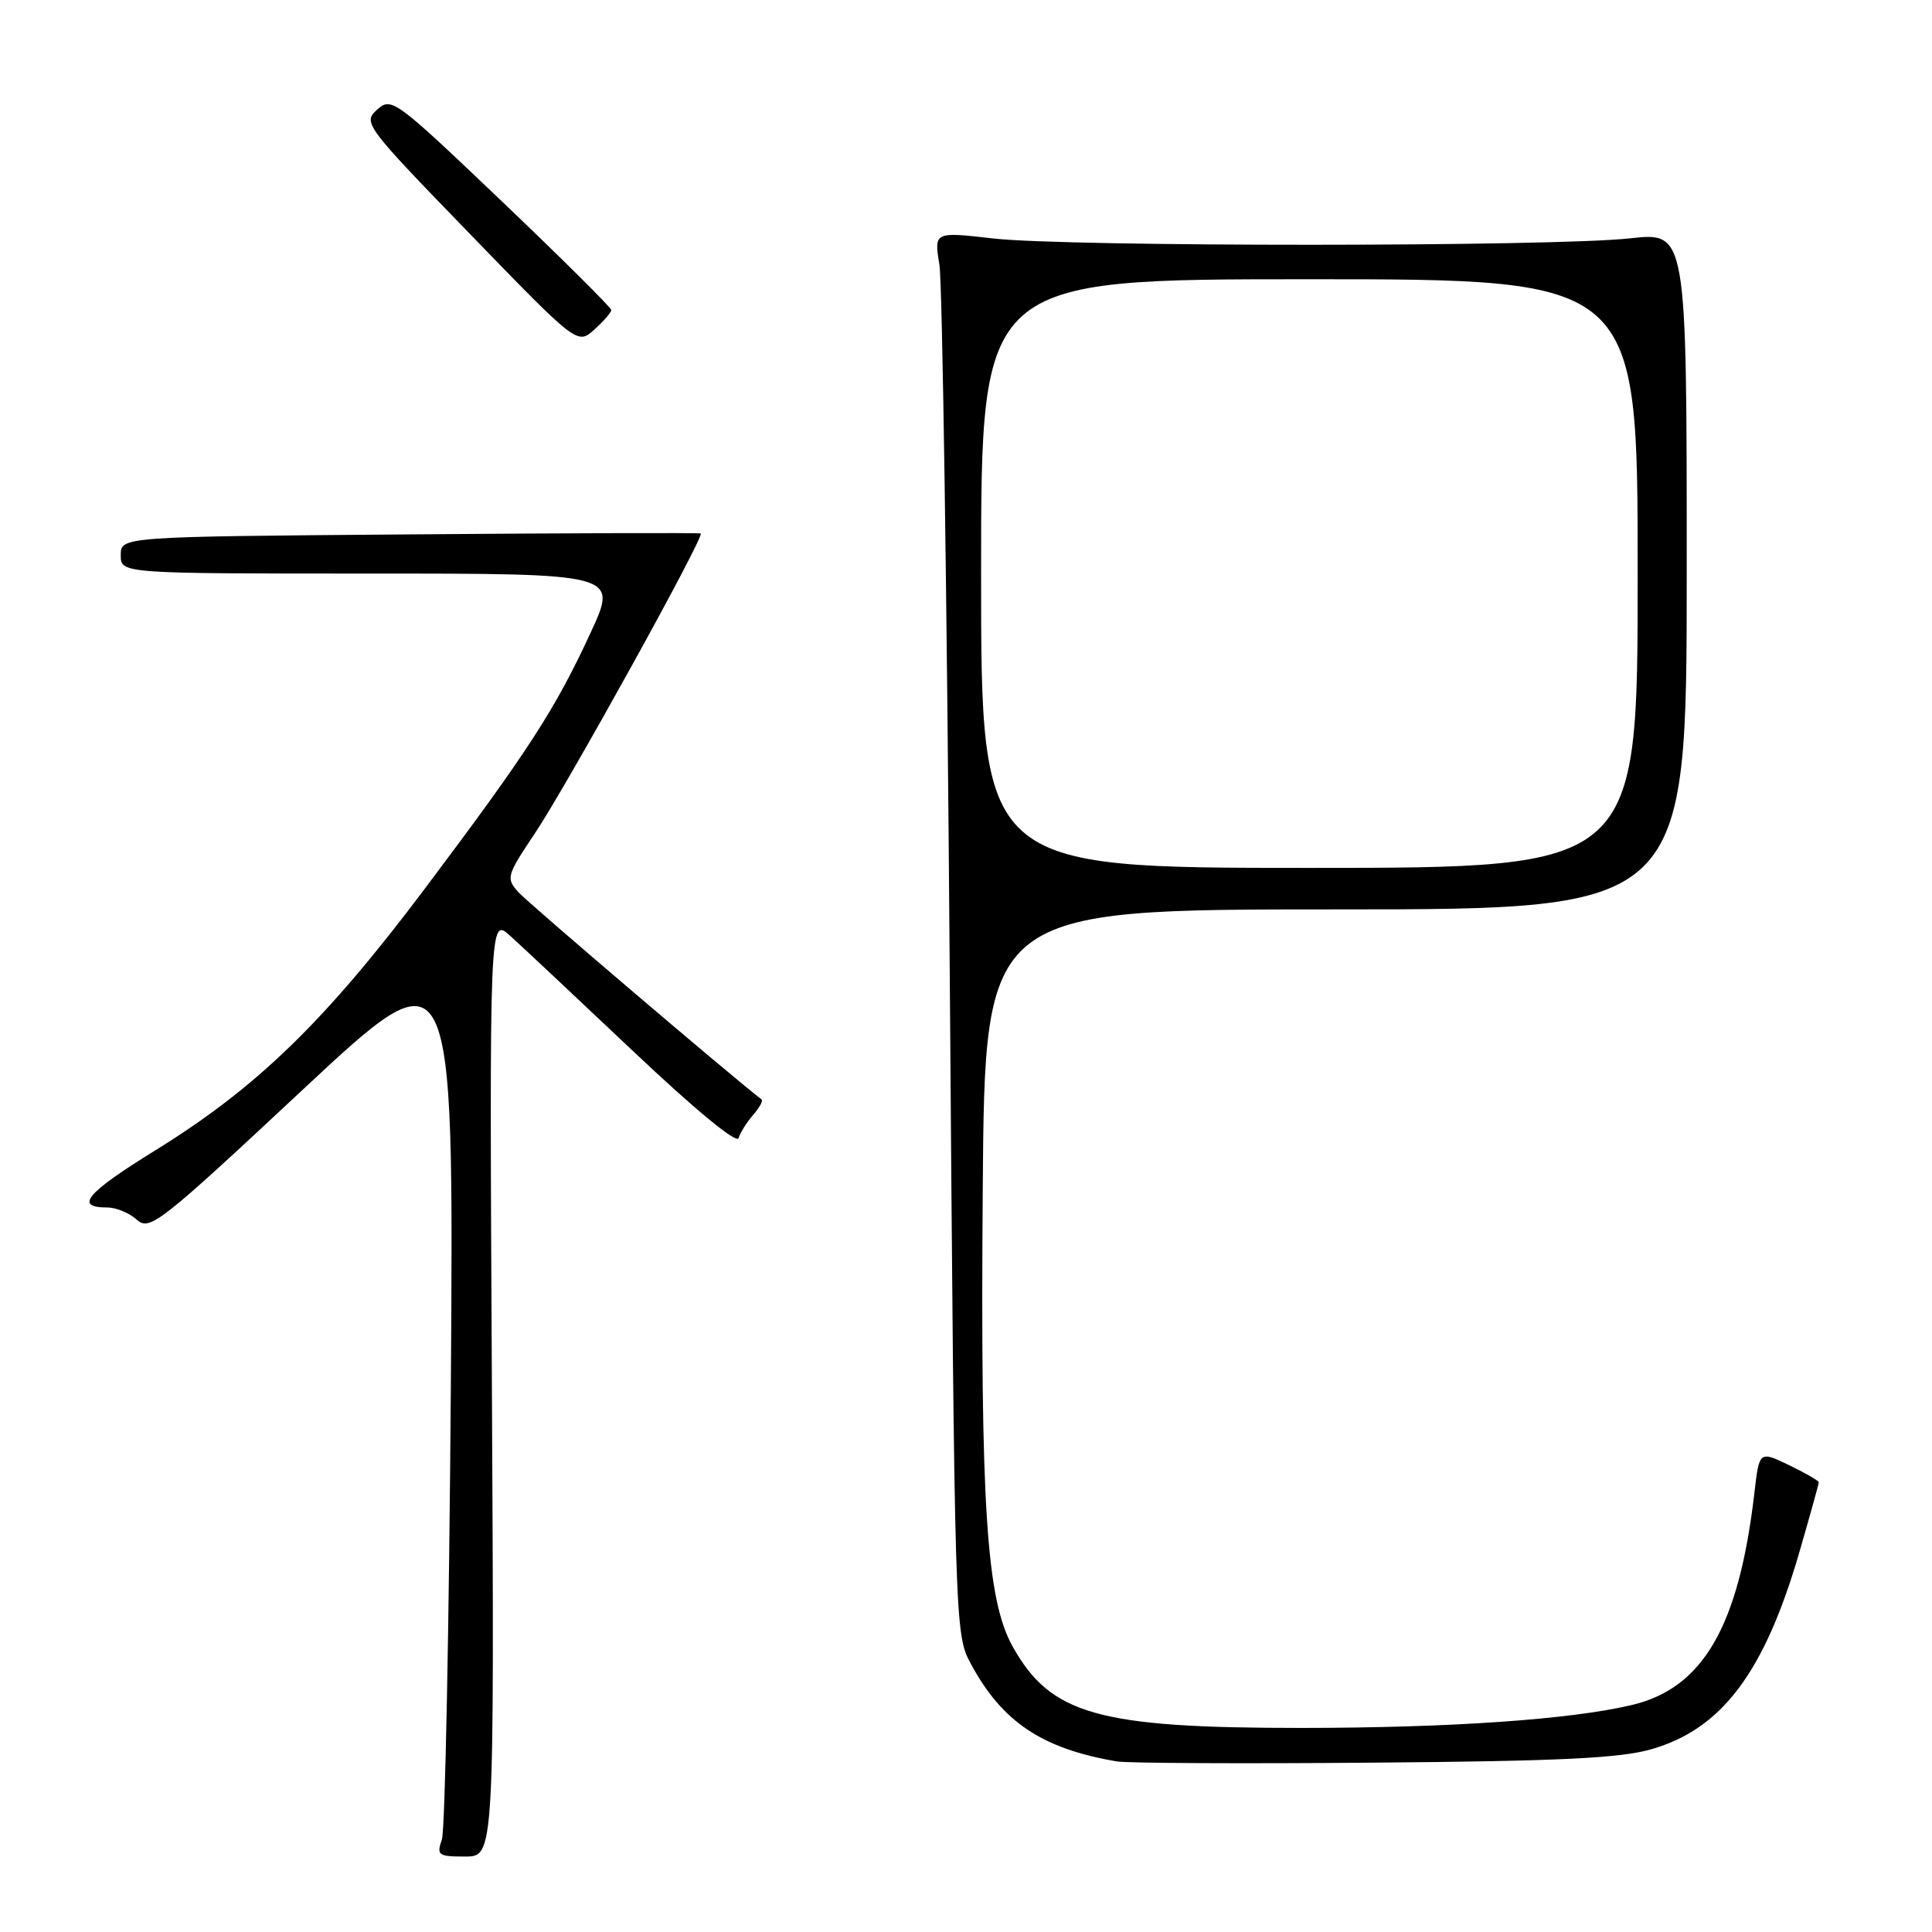 <?xml version="1.0" encoding="UTF-8" standalone="no"?>
<!DOCTYPE svg PUBLIC "-//W3C//DTD SVG 1.1//EN" "http://www.w3.org/Graphics/SVG/1.1/DTD/svg11.dtd" >
<svg xmlns="http://www.w3.org/2000/svg" xmlns:xlink="http://www.w3.org/1999/xlink" version="1.1" viewBox="0 0 256 256">
 <g >
 <path fill="currentColor"
d=" M 65.18 183.76 C 64.85 121.51 64.85 121.51 67.61 124.01 C 69.13 125.38 76.47 132.27 83.92 139.31 C 91.97 146.93 97.62 151.60 97.86 150.81 C 98.08 150.09 98.95 148.71 99.79 147.74 C 100.63 146.78 101.14 145.85 100.91 145.68 C 97.30 142.94 70.02 119.69 68.73 118.26 C 67.02 116.36 67.09 116.09 70.89 110.40 C 75.20 103.94 93.43 70.99 92.85 70.69 C 92.66 70.58 75.29 70.64 54.25 70.81 C 16.00 71.11 16.00 71.11 16.00 73.56 C 16.00 76.00 16.00 76.00 48.93 76.00 C 81.87 76.00 81.87 76.00 78.30 83.75 C 73.58 93.99 69.98 99.54 56.31 117.73 C 43.11 135.30 34.05 144.10 20.62 152.40 C 11.39 158.11 9.80 160.00 14.23 160.00 C 15.39 160.00 17.15 160.73 18.13 161.62 C 19.82 163.14 21.13 162.12 40.03 144.47 C 60.14 125.69 60.14 125.69 59.74 183.60 C 59.51 215.44 58.98 242.51 58.55 243.75 C 57.83 245.83 58.06 246.00 61.63 246.00 C 65.50 246.00 65.50 246.00 65.18 183.76 Z  M 218.82 231.78 C 228.17 229.10 233.81 221.58 238.44 205.62 C 239.85 200.75 241.00 196.61 241.00 196.41 C 241.00 196.21 239.23 195.19 237.06 194.14 C 233.11 192.24 233.11 192.24 232.46 197.87 C 230.40 215.52 225.66 223.70 216.20 225.93 C 208.08 227.85 192.19 228.95 172.50 228.96 C 145.52 228.97 139.22 227.20 134.18 218.17 C 130.71 211.95 129.90 199.62 130.22 157.50 C 130.50 120.50 130.50 120.50 177.00 120.50 C 223.50 120.50 223.50 120.50 223.50 75.62 C 223.50 30.75 223.50 30.75 216.00 31.58 C 205.86 32.71 141.46 32.72 131.63 31.60 C 123.76 30.70 123.76 30.70 124.48 35.10 C 124.87 37.52 125.48 79.32 125.84 128.00 C 126.50 216.20 126.51 216.51 128.66 220.50 C 132.82 228.20 138.11 231.72 148.00 233.40 C 149.38 233.63 164.68 233.71 182.00 233.56 C 206.64 233.36 214.66 232.98 218.82 231.78 Z  M 81.00 41.08 C 80.99 40.76 74.45 34.26 66.45 26.63 C 52.33 13.17 51.86 12.82 49.97 14.53 C 48.06 16.25 48.35 16.64 62.26 30.99 C 76.50 45.69 76.50 45.69 78.75 43.67 C 79.99 42.56 81.00 41.39 81.00 41.08 Z  M 130.00 76.00 C 130.00 37.00 130.00 37.00 173.50 37.00 C 217.00 37.00 217.00 37.00 217.00 76.00 C 217.00 115.00 217.00 115.00 173.50 115.00 C 130.00 115.00 130.00 115.00 130.00 76.00 Z "/>
</g>
</svg>